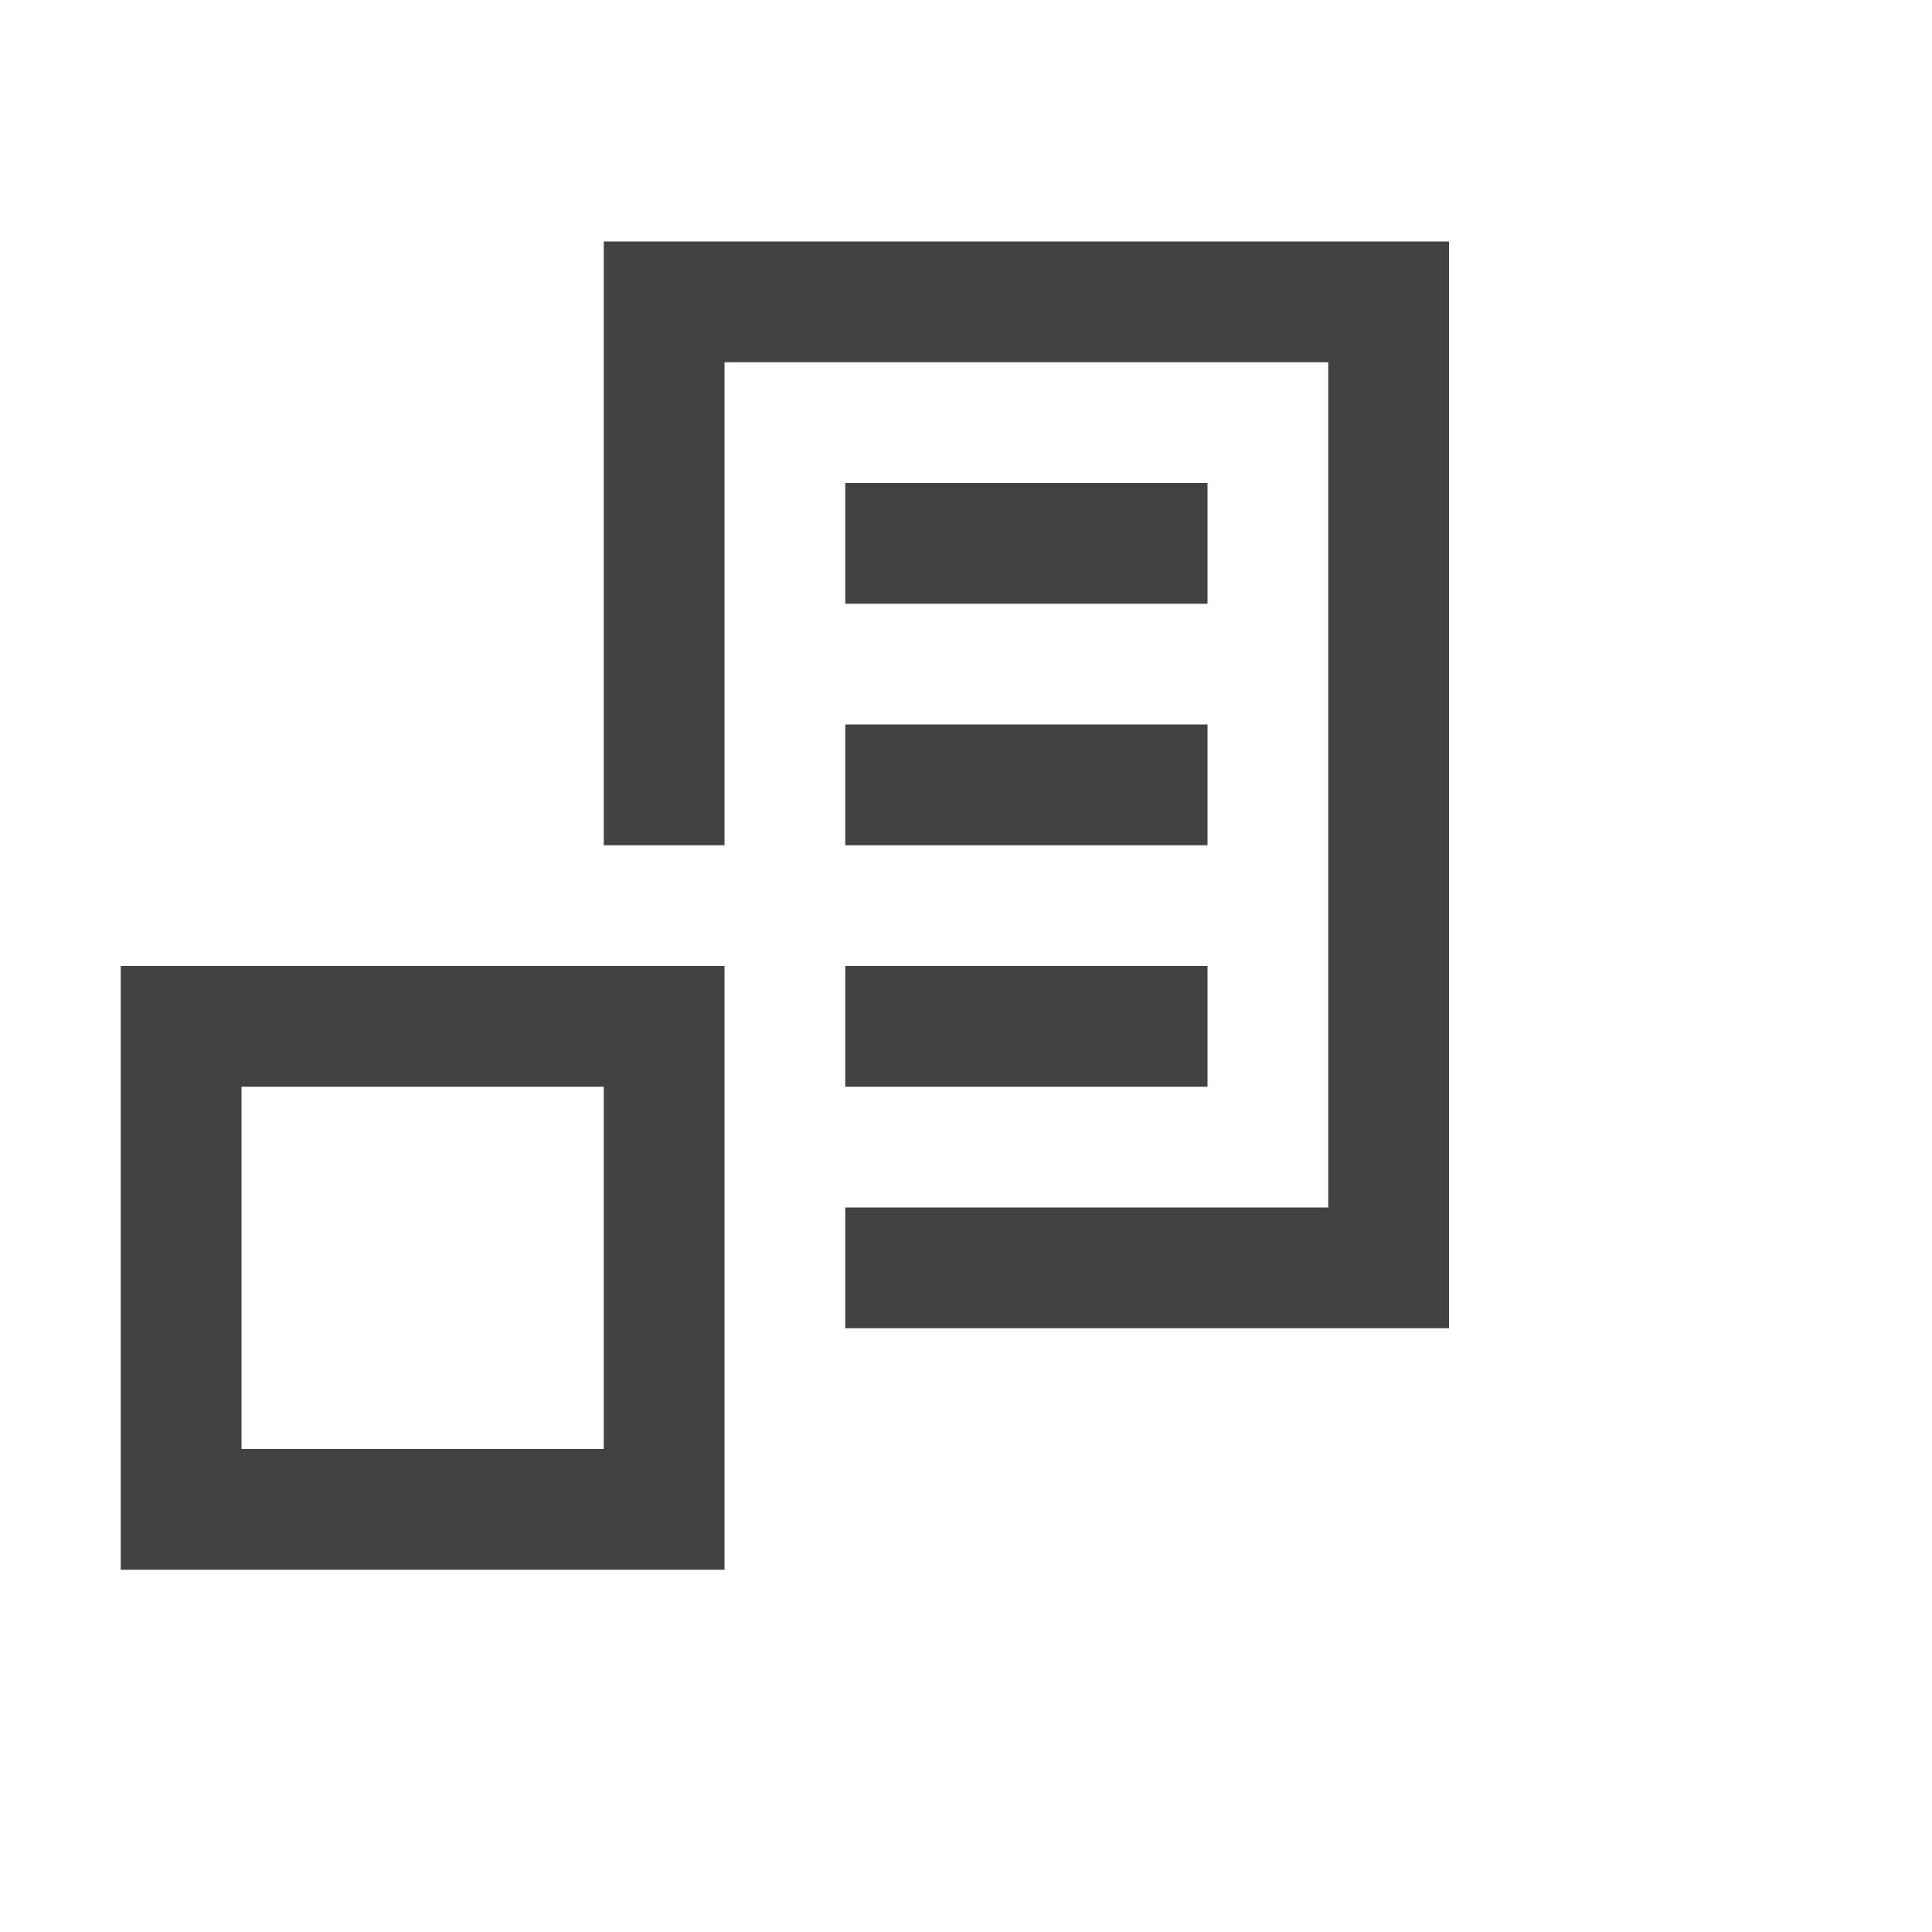 <svg xmlns="http://www.w3.org/2000/svg" width="16" height="16" viewBox="0 0 16 16">
  <g fill="none" fill-rule="evenodd">
    <rect width="16" height="16"/>
    <path fill="#424242" fill-rule="nonzero" d="M6,7 L5,7 L5,2 L12,2 L12,11 L7,11 L7,10 L11,10 L11,3 L6,3 L6,7 L6,7 Z M7,4 L10,4 L10,5 L7,5 L7,4 L7,4 Z M7,6 L10,6 L10,7 L7,7 L7,6 L7,6 Z M7,8 L10,8 L10,9 L7,9 L7,8 L7,8 Z M1,8 L6,8 L6,13 L1,13 L1,8 Z M2,9 L2,12 L5,12 L5,9 L2,9 Z"/>
  </g>
</svg>
